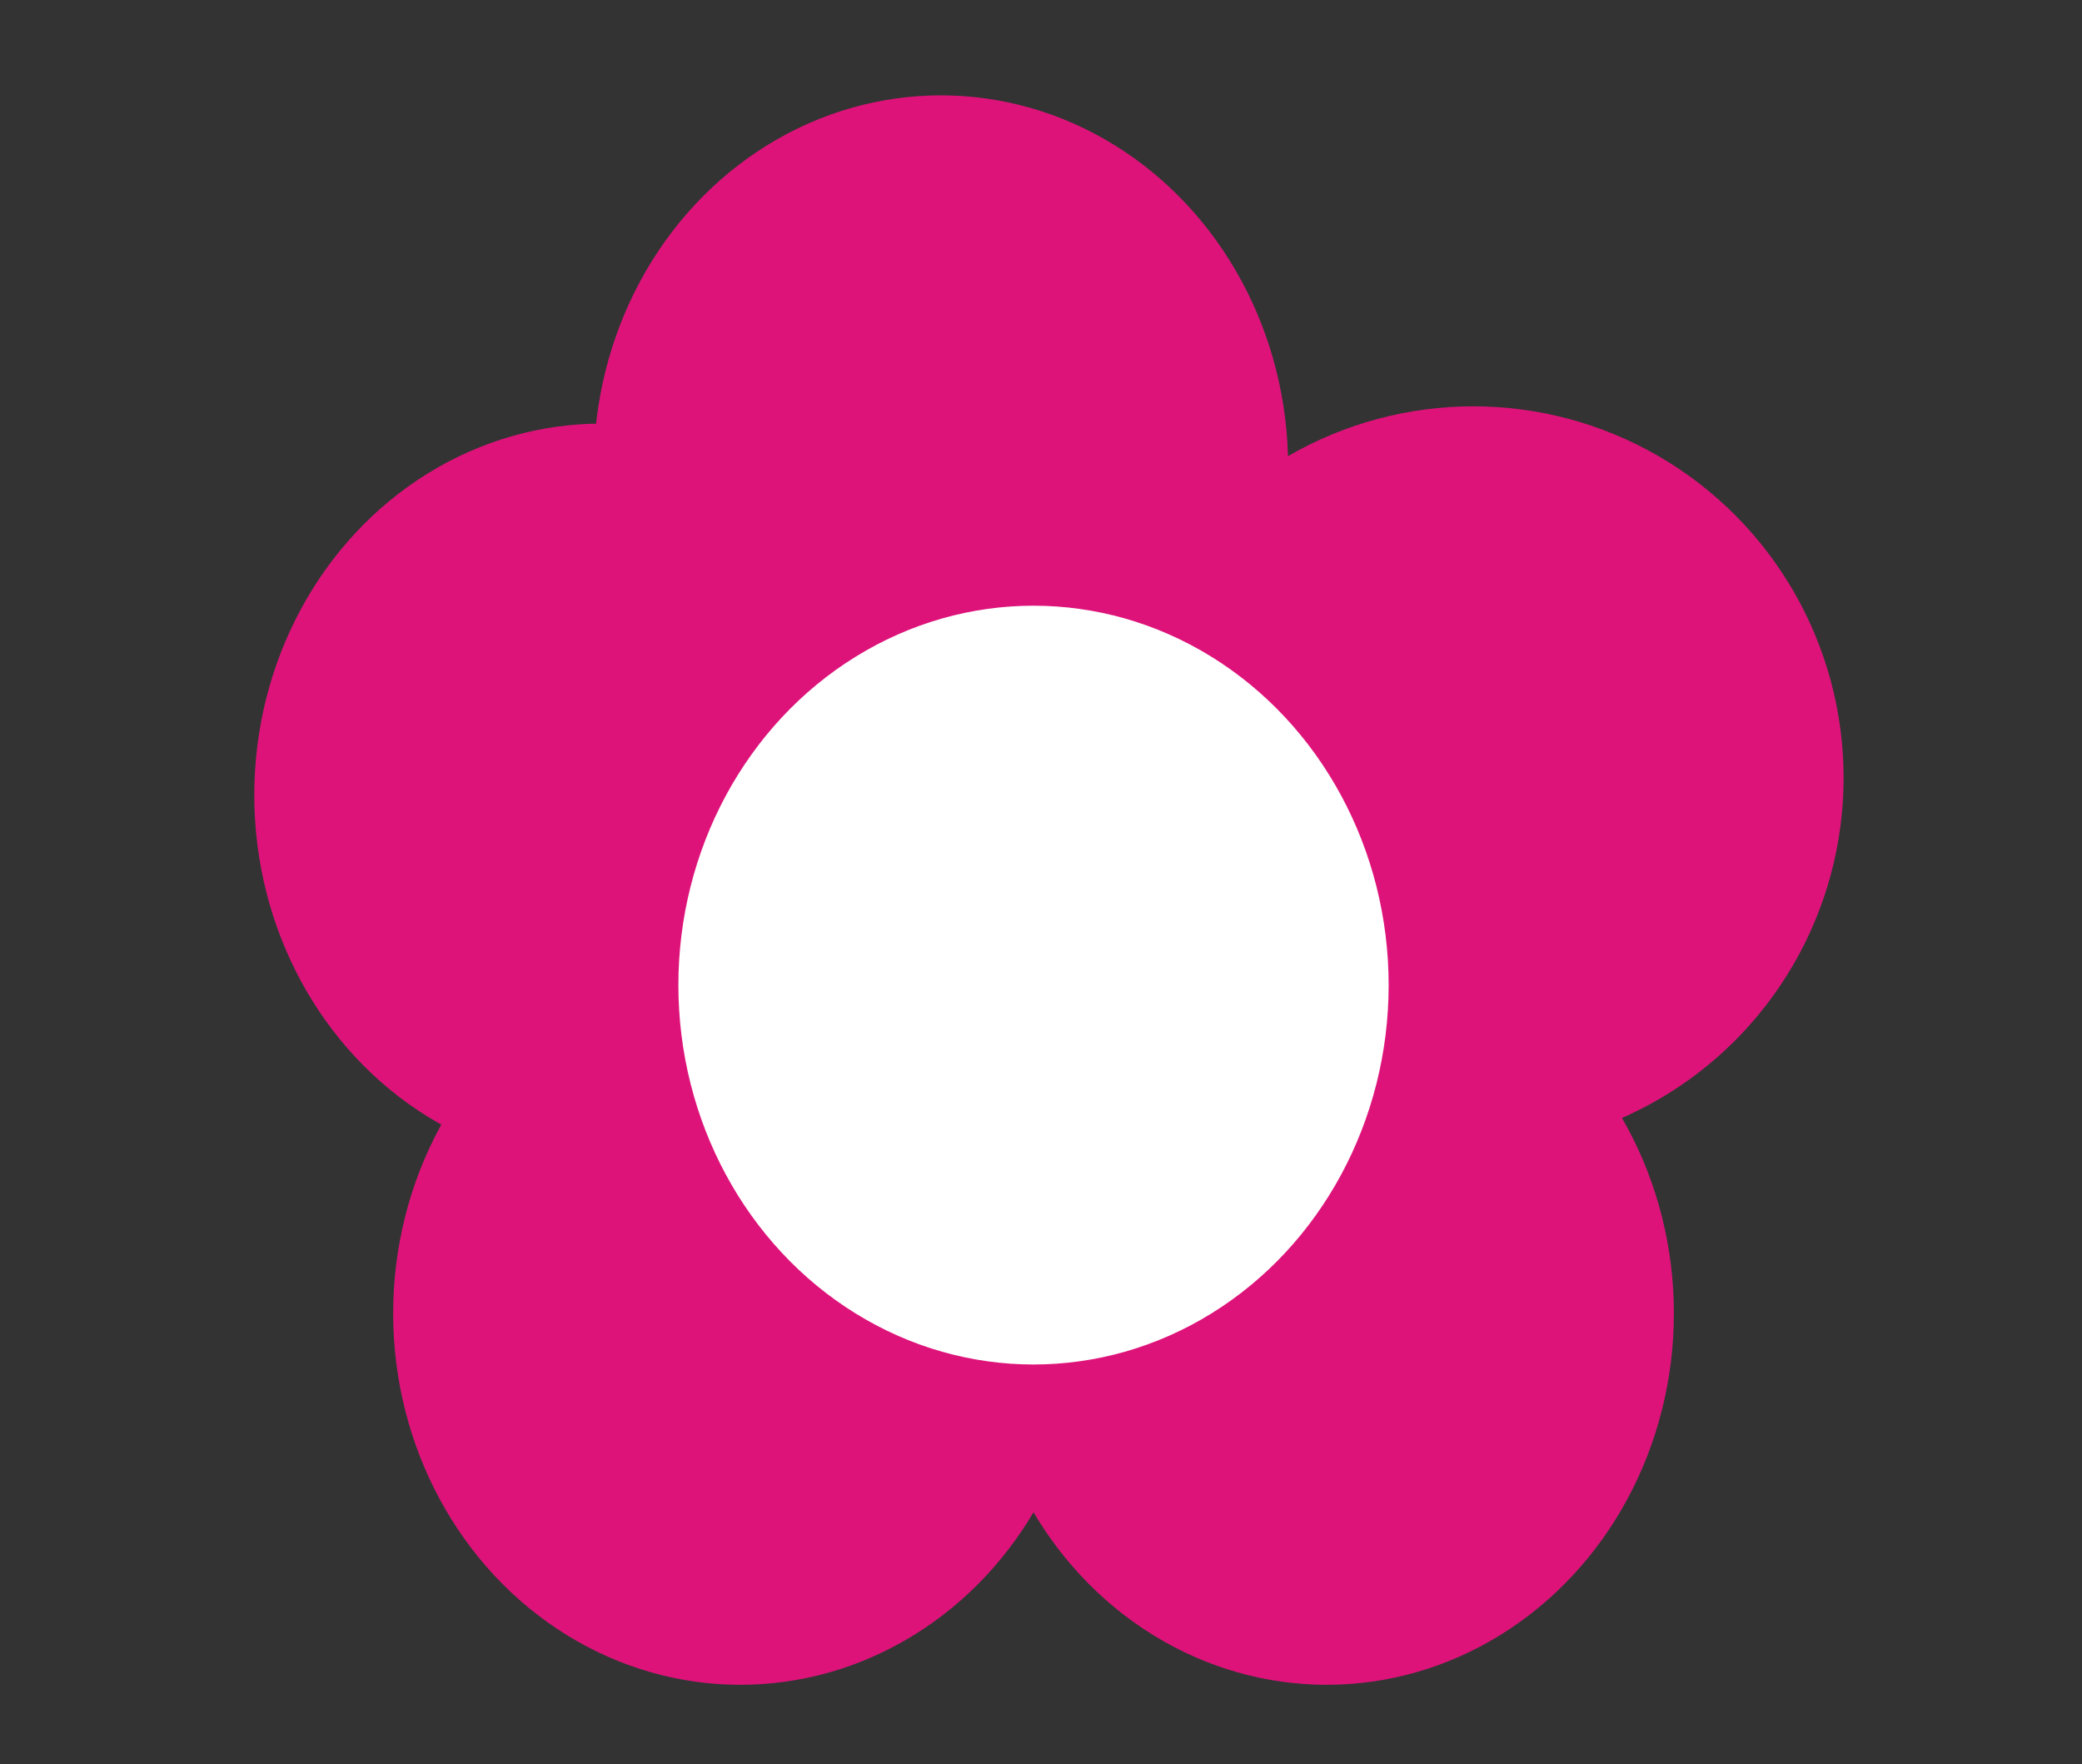 <?xml version="1.0" encoding="UTF-8"?>
<svg width="131px" height="111px" viewBox="0 0 131 111" version="1.1" xmlns="http://www.w3.org/2000/svg" xmlns:xlink="http://www.w3.org/1999/xlink">
    <rect x="0" y="0" width="131" height="111" fill="#333333" stroke="none"/>
    <!-- Generator: Sketch 52.4 (67378) - http://www.bohemiancoding.com/sketch -->
    <title>Artboard</title>
    <desc>Created with Sketch.</desc>
    <g id="Artboard" stroke="none" stroke-width="1" fill="none" fill-rule="evenodd">
        <g id="Group-2" transform="translate(16, 6)" fill-rule="nonzero">
            <ellipse id="Oval" fill="#DE137A" cx="30.583" cy="76.63" rx="21.845" ry="23.37"></ellipse>
            <ellipse id="Oval" fill="#DE137A" cx="67.476" cy="76.63" rx="21.845" ry="23.37"></ellipse>
            <ellipse id="Oval" fill="#DE137A" cx="43.204" cy="23.37" rx="21.845" ry="23.37"></ellipse>
            <ellipse id="Oval" fill="#DE137A" cx="76.699" cy="42.935" rx="23.301" ry="23.37"></ellipse>
            <ellipse id="Oval" fill="#DE137A" cx="21.845" cy="44.022" rx="21.845" ry="23.37"></ellipse>
            <ellipse id="Oval" stroke="#FFFFFF" fill="#FFFFFF" cx="49.029" cy="55.978" rx="21.845" ry="23.37"></ellipse>
        </g>
    </g>
</svg>